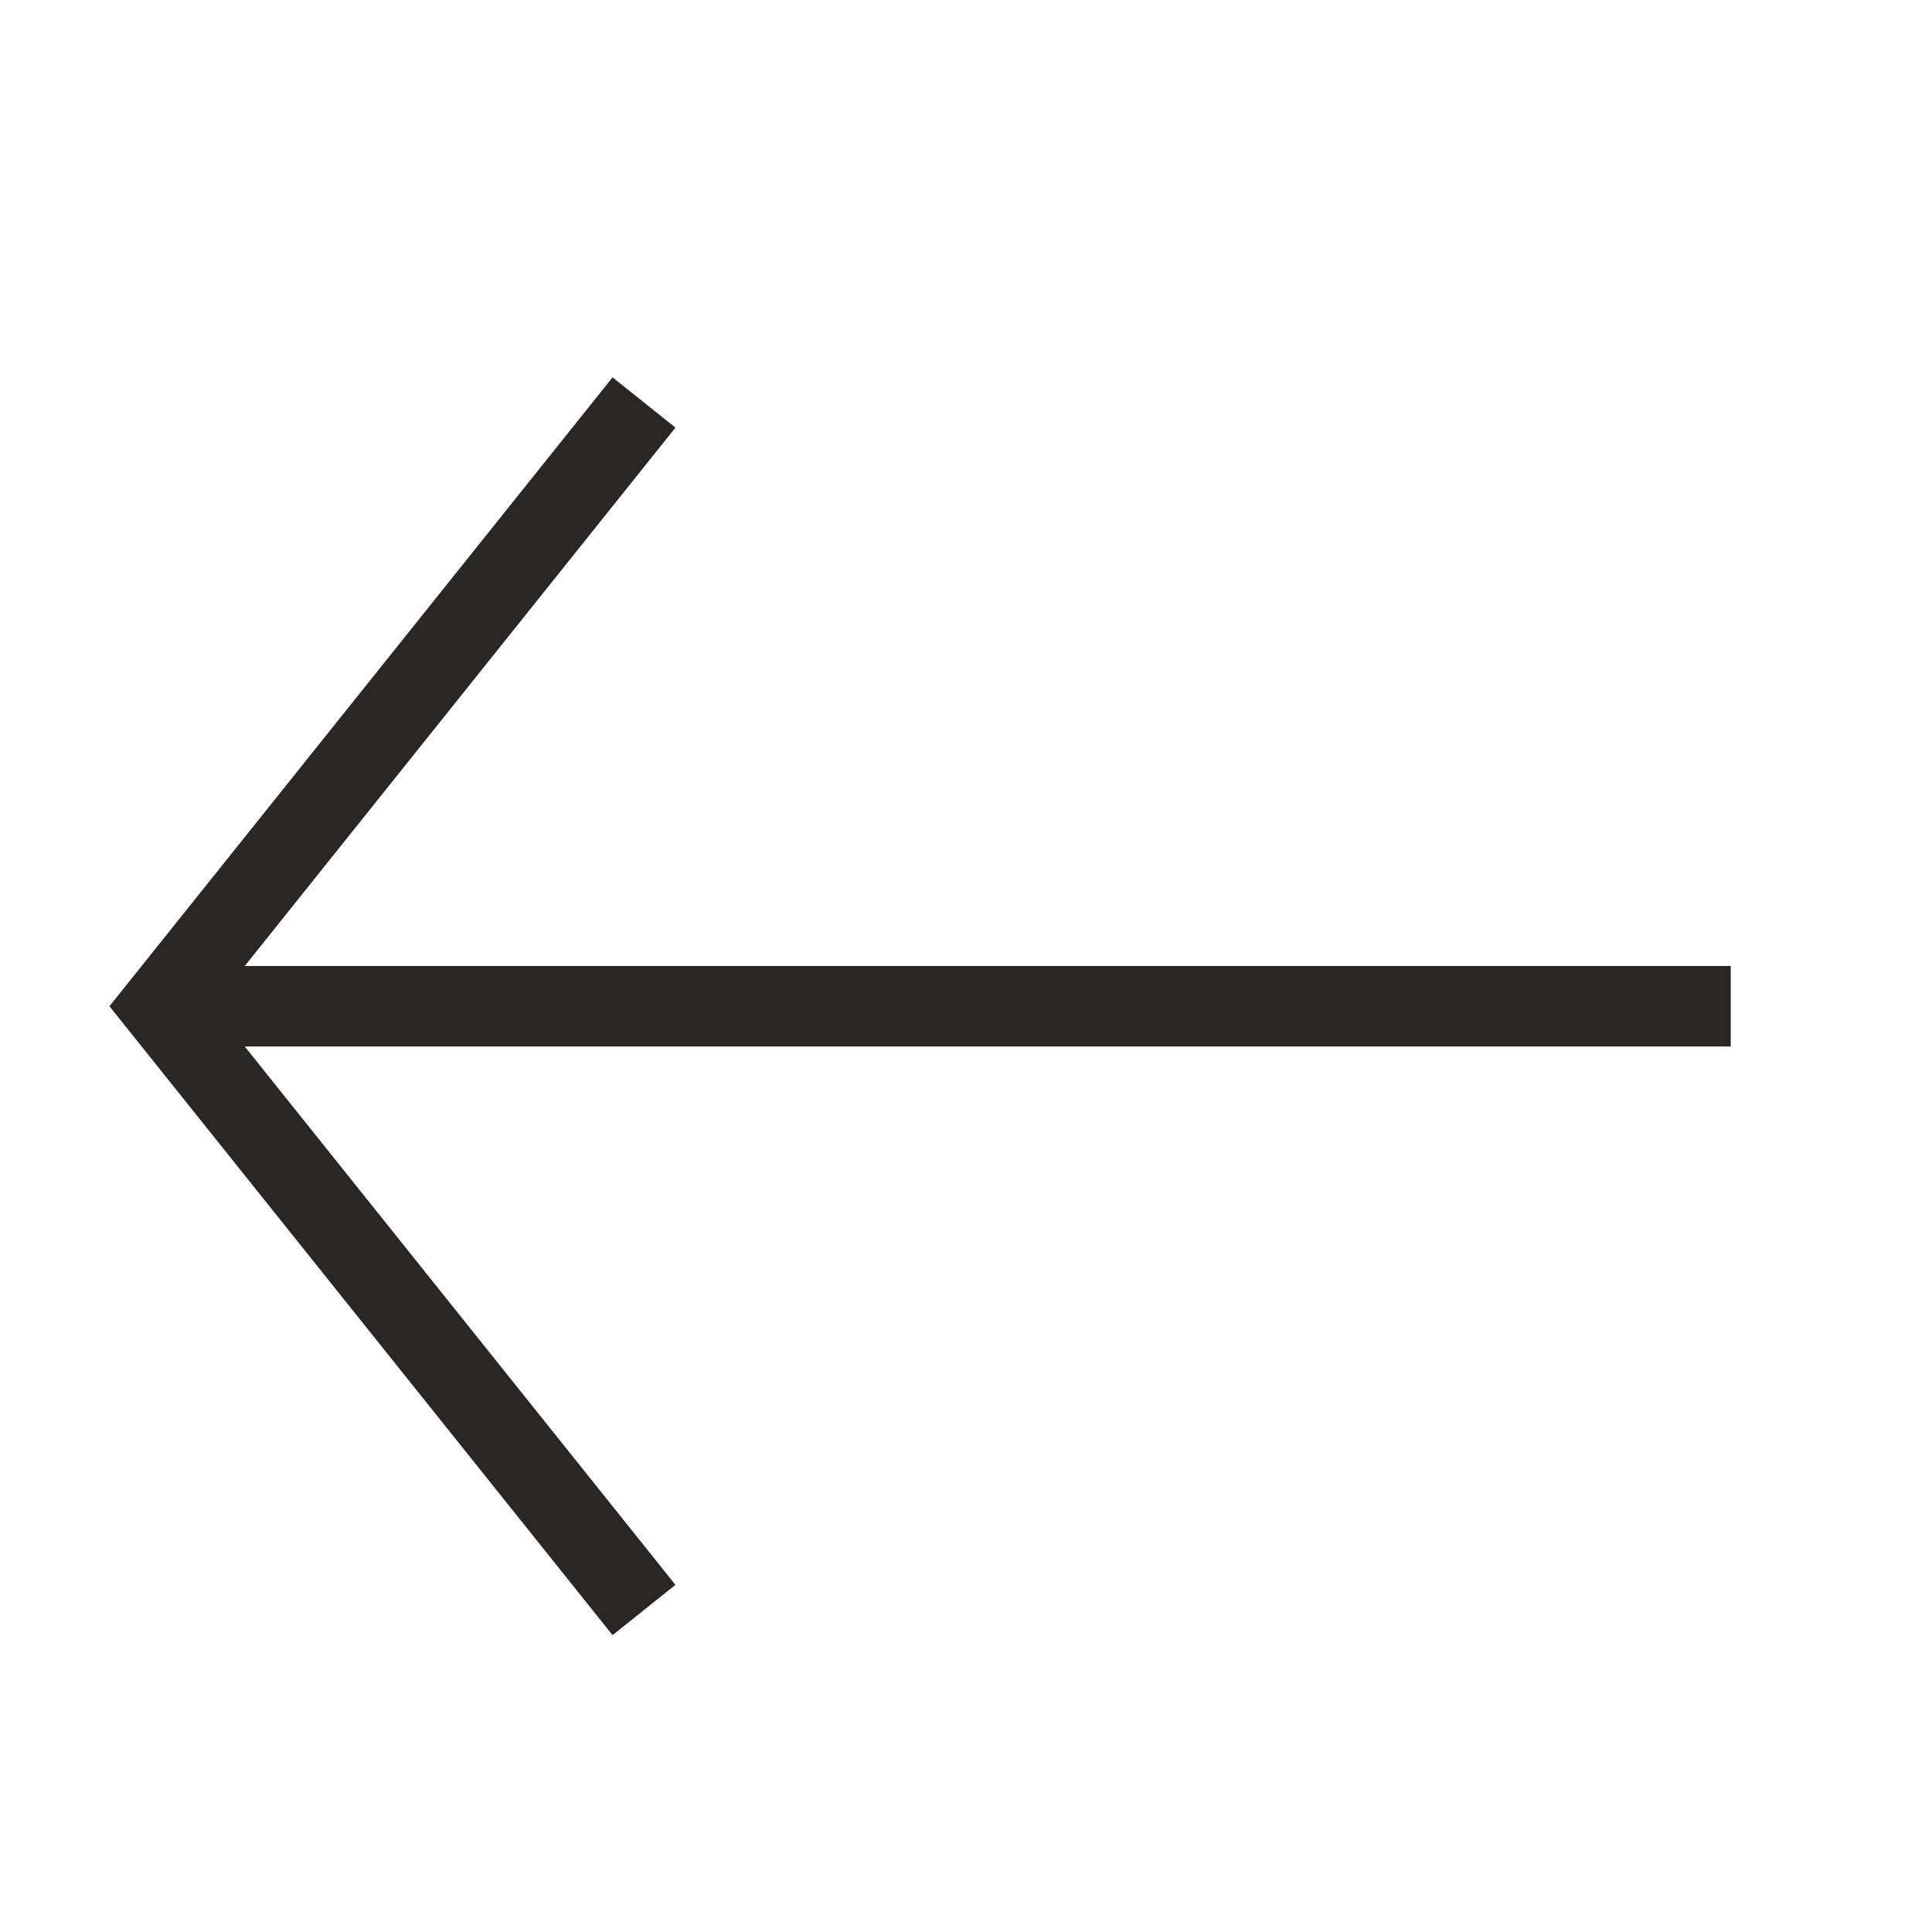 <svg width="24" height="24" viewBox="0 0 24 24" fill="none" xmlns="http://www.w3.org/2000/svg">
    <path d="m8 5-6 7.5L8 20" stroke="#282725"/>
    <path d="M3 12.5h18" stroke="#282725" stroke-linecap="square"/>
</svg>
